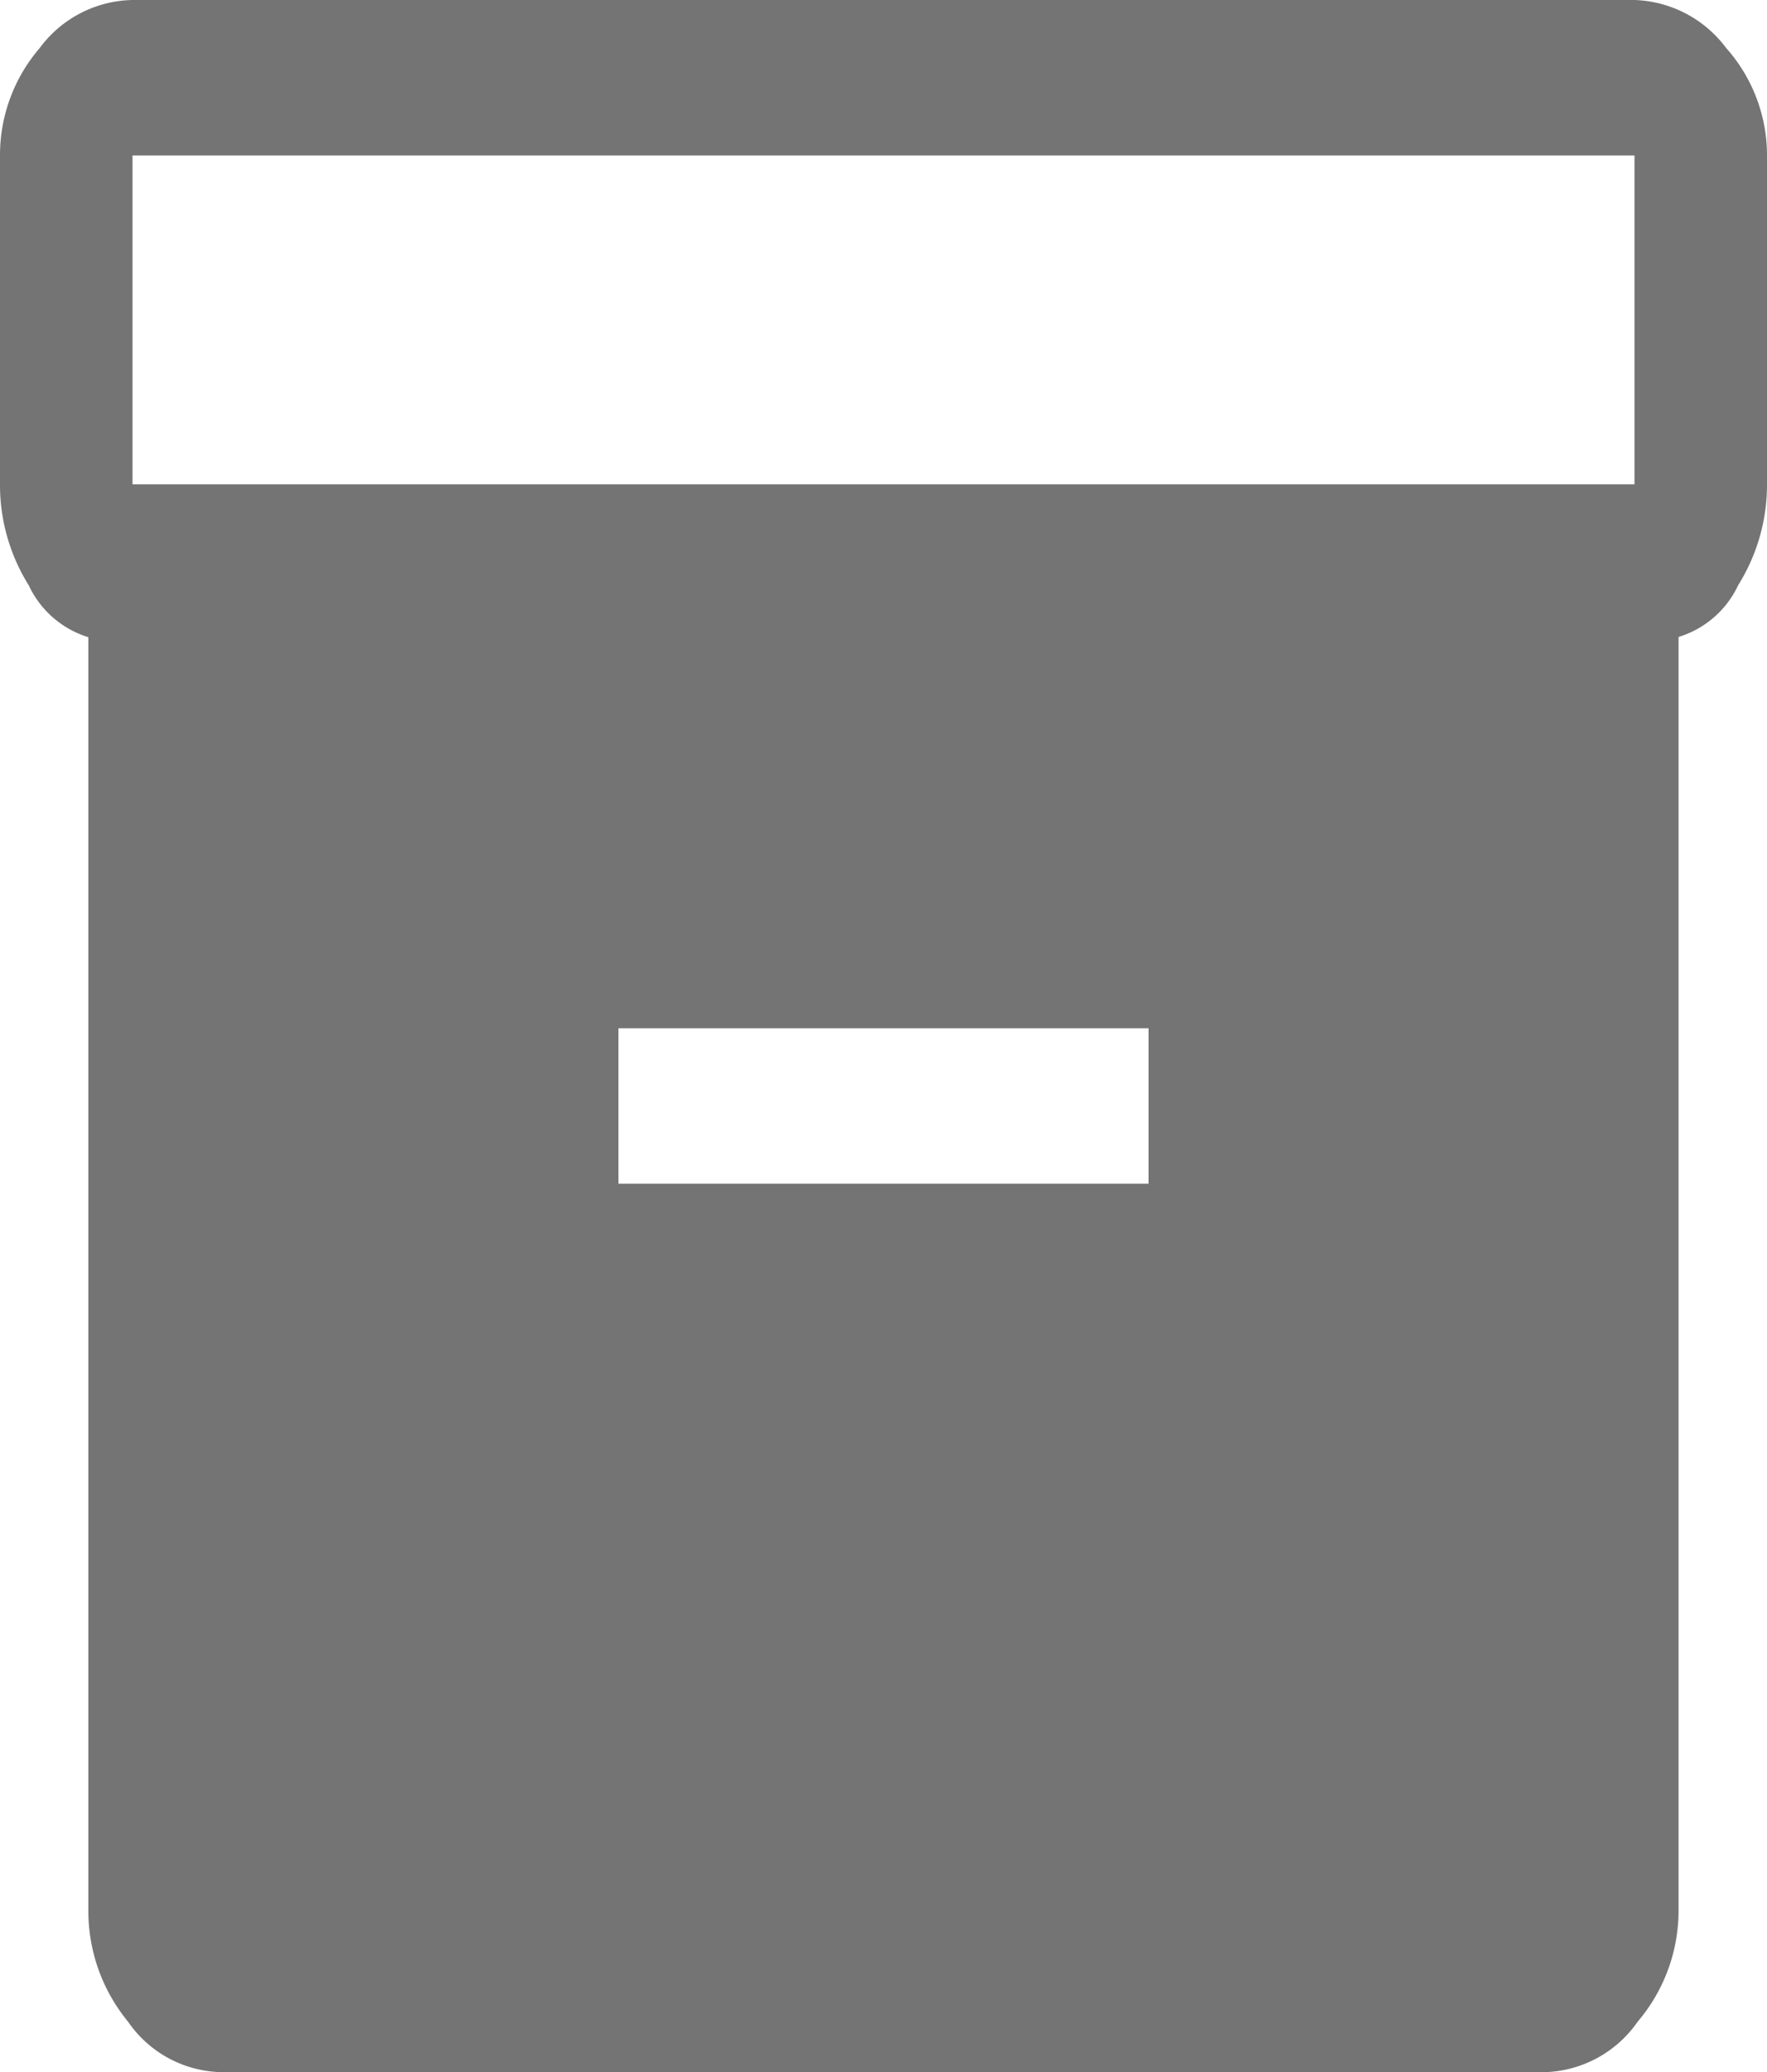 <svg xmlns="http://www.w3.org/2000/svg" width="36.817" height="43.167" viewBox="0 0 36.817 43.167">
  <path id="inventory_2_FILL1_wght400_GRAD0_opsz48" d="M5.841,43.822V17.274A2.024,2.024,0,0,1,4.6,16.195a3.939,3.939,0,0,1-.6-2.1V7.238A3.417,3.417,0,0,1,4.828,5,2.456,2.456,0,0,1,6.761,4H38.056a2.482,2.482,0,0,1,1.91,1,3.363,3.363,0,0,1,.851,2.239V14.09a3.939,3.939,0,0,1-.6,2.1,2.024,2.024,0,0,1-1.243,1.079V43.822a3.569,3.569,0,0,1-.851,2.293,2.443,2.443,0,0,1-1.91,1.052H8.6a2.418,2.418,0,0,1-1.933-1.052A3.629,3.629,0,0,1,5.841,43.822ZM38.056,14.09V7.238H6.761V14.09ZM16.886,28.659H27.931V25.422H16.886Z" transform="translate(-4 -4)" fill="#747474"/>
</svg>
